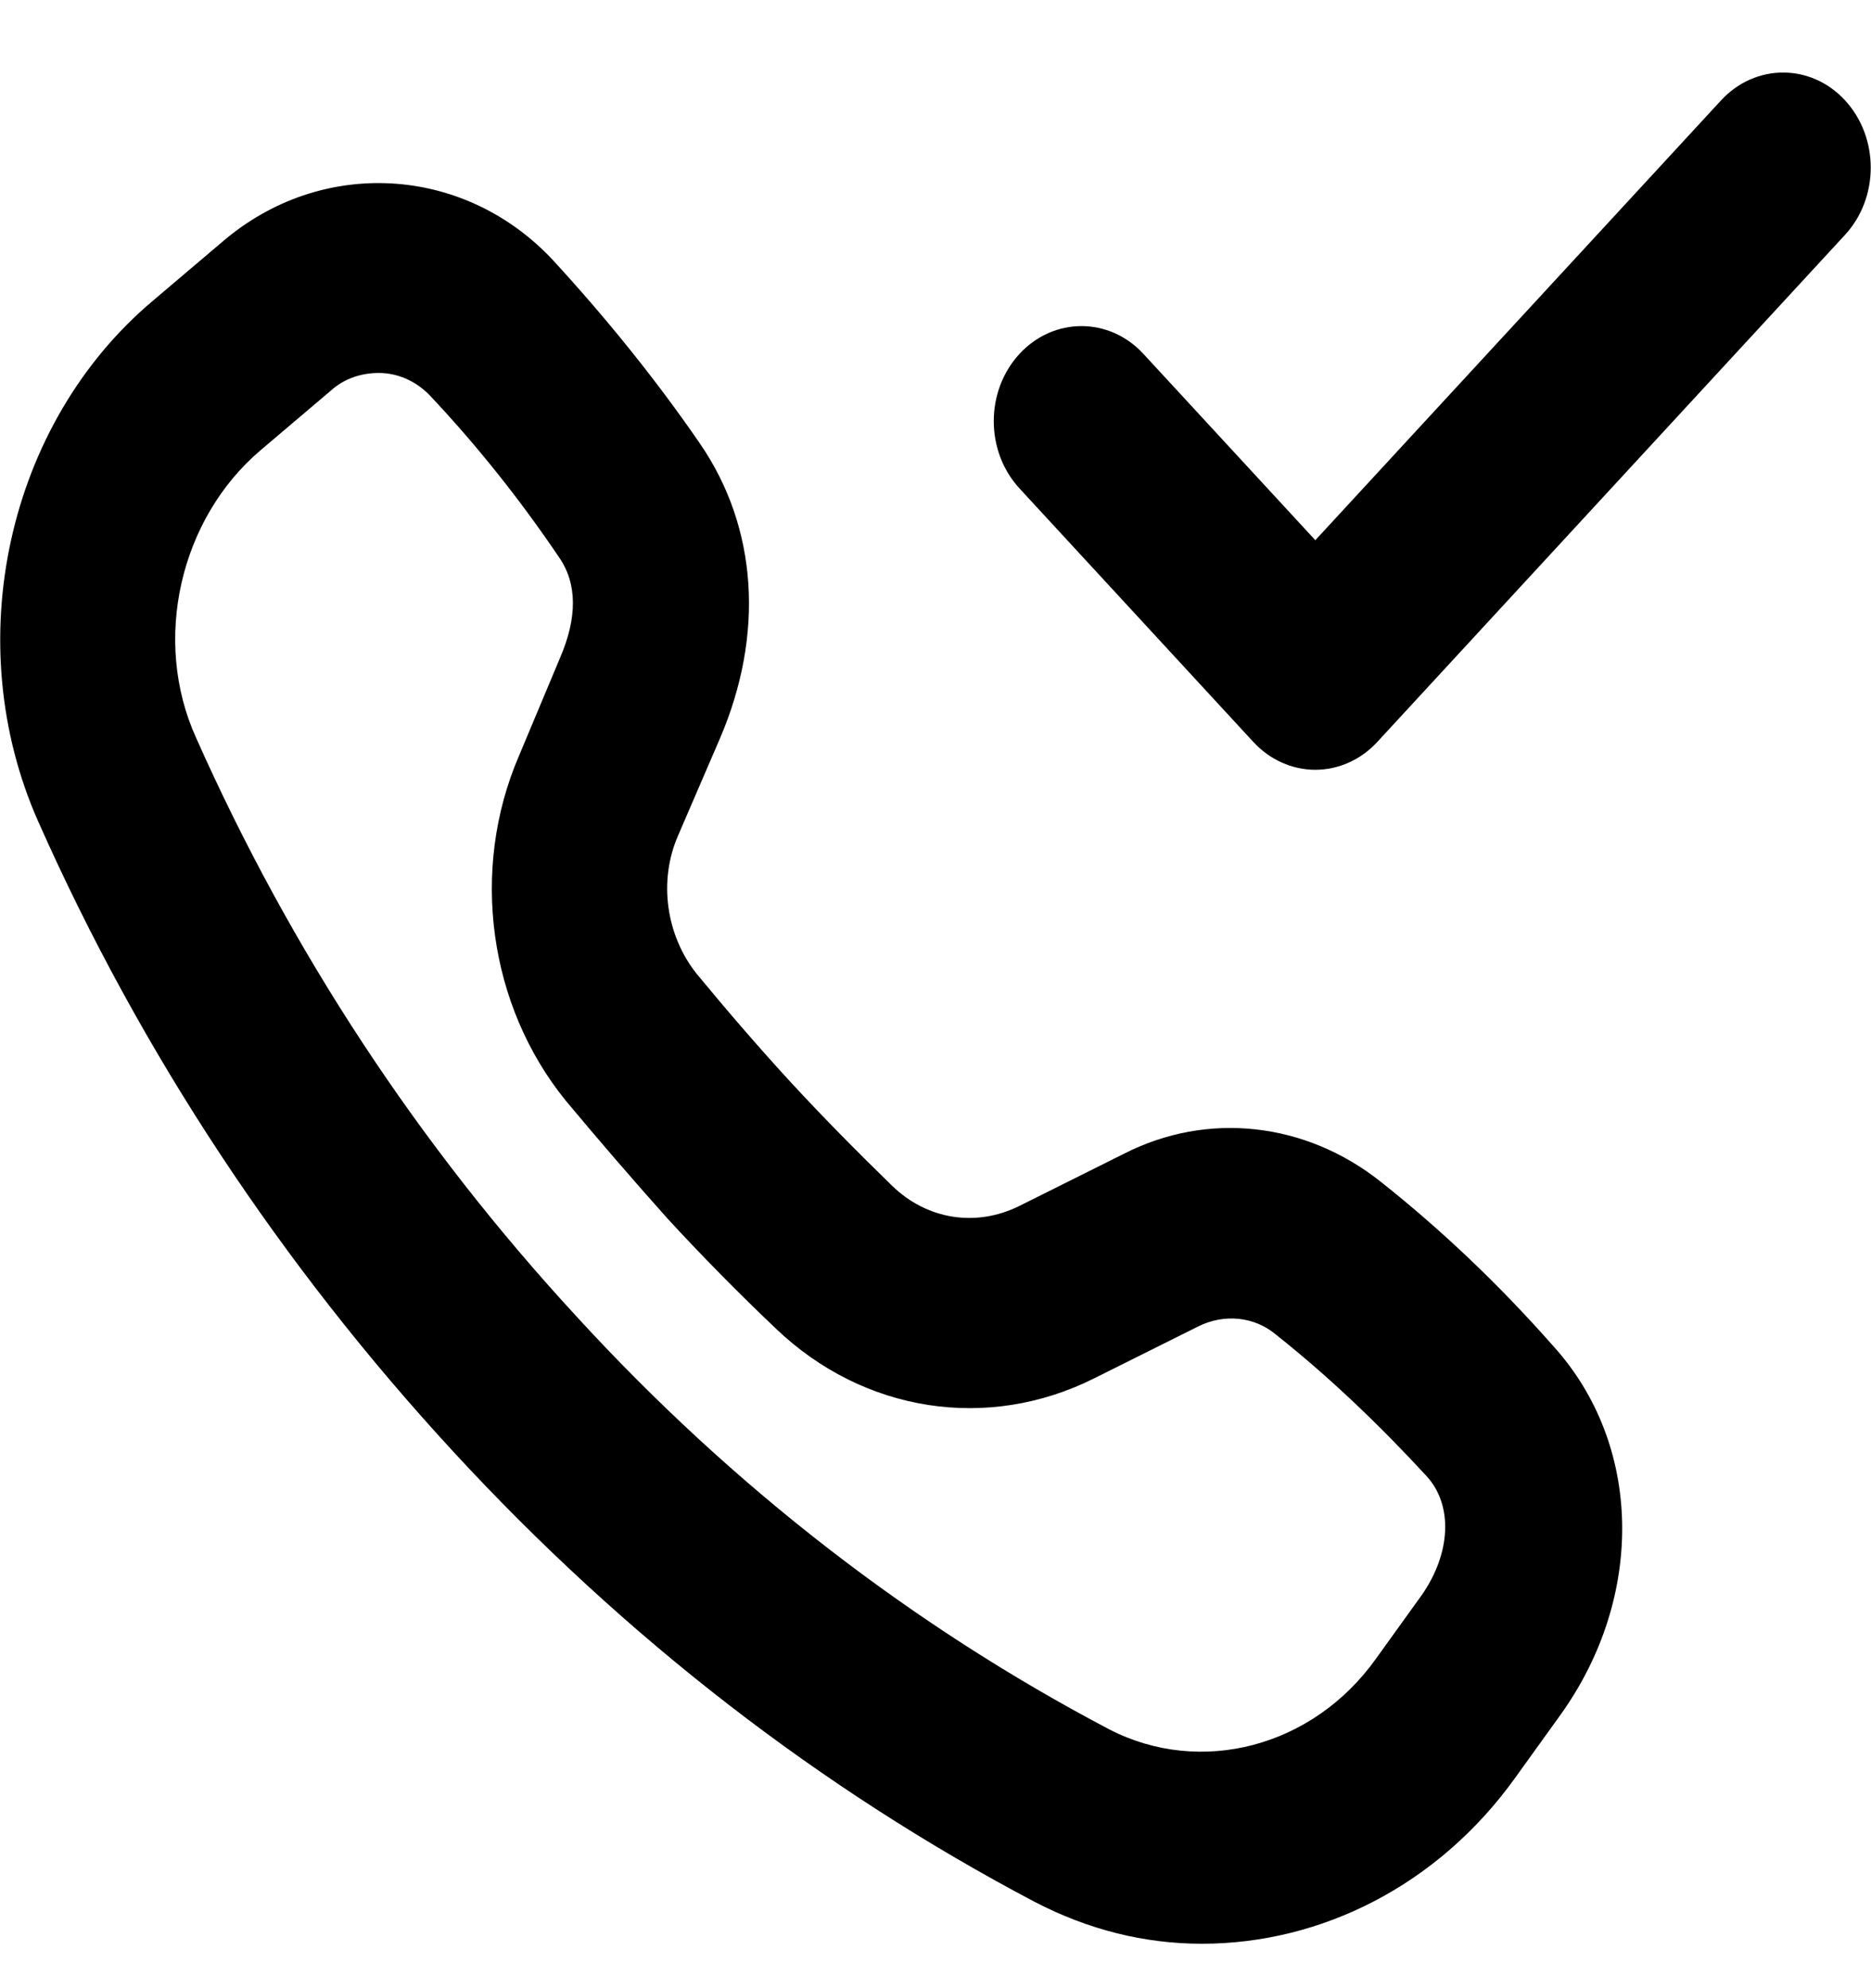 <svg viewBox="0 0 16 17" xmlns="http://www.w3.org/2000/svg"><path d="M15.778 2.008C16.071 1.69 16.071 1.176 15.778 0.858C15.486 0.541 15.011 0.541 14.718 0.858L11.248 4.619L9.778 3.026C9.486 2.709 9.011 2.709 8.718 3.026C8.425 3.344 8.425 3.858 8.718 4.176L10.718 6.344C10.858 6.496 11.049 6.582 11.248 6.582C11.447 6.582 11.638 6.496 11.778 6.344L15.778 2.008Z"/><path fill-rule="evenodd" clip-rule="evenodd" d="M9.608 9.867C10.328 9.498 11.168 9.596 11.808 10.105C12.328 10.517 12.818 10.983 13.278 11.504C14.048 12.349 14.068 13.65 13.348 14.658L12.958 15.2C12.298 16.121 11.298 16.62 10.278 16.62C9.788 16.62 9.308 16.501 8.848 16.262C7.018 15.297 5.348 14.008 3.878 12.414C2.408 10.82 1.208 9.01 0.328 7.027C-0.352 5.498 0.058 3.623 1.308 2.571L1.908 2.062C2.748 1.346 3.958 1.411 4.718 2.213C5.178 2.712 5.608 3.243 5.988 3.796C6.478 4.512 6.538 5.422 6.158 6.311L5.798 7.146C5.628 7.536 5.698 8.002 5.958 8.327C6.218 8.642 6.488 8.956 6.768 9.26C7.048 9.563 7.338 9.856 7.628 10.138C7.928 10.43 8.348 10.495 8.718 10.311L9.608 9.867ZM11.768 14.181L12.158 13.639C12.408 13.281 12.428 12.869 12.198 12.62C11.798 12.186 11.368 11.774 10.918 11.417C10.728 11.254 10.468 11.232 10.248 11.341L9.358 11.785C8.448 12.241 7.388 12.078 6.638 11.363C6.318 11.059 6.008 10.745 5.708 10.419C5.408 10.083 5.118 9.747 4.838 9.411C4.178 8.598 4.018 7.438 4.438 6.463L4.788 5.628C4.938 5.281 4.938 4.989 4.778 4.761C4.448 4.273 4.078 3.807 3.668 3.373C3.548 3.254 3.398 3.189 3.238 3.189C3.098 3.189 2.948 3.232 2.828 3.341L2.228 3.85C1.538 4.436 1.298 5.476 1.678 6.311C2.488 8.132 3.578 9.791 4.928 11.254C6.278 12.728 7.818 13.91 9.488 14.788C10.268 15.189 11.228 14.94 11.768 14.181Z"/></svg>